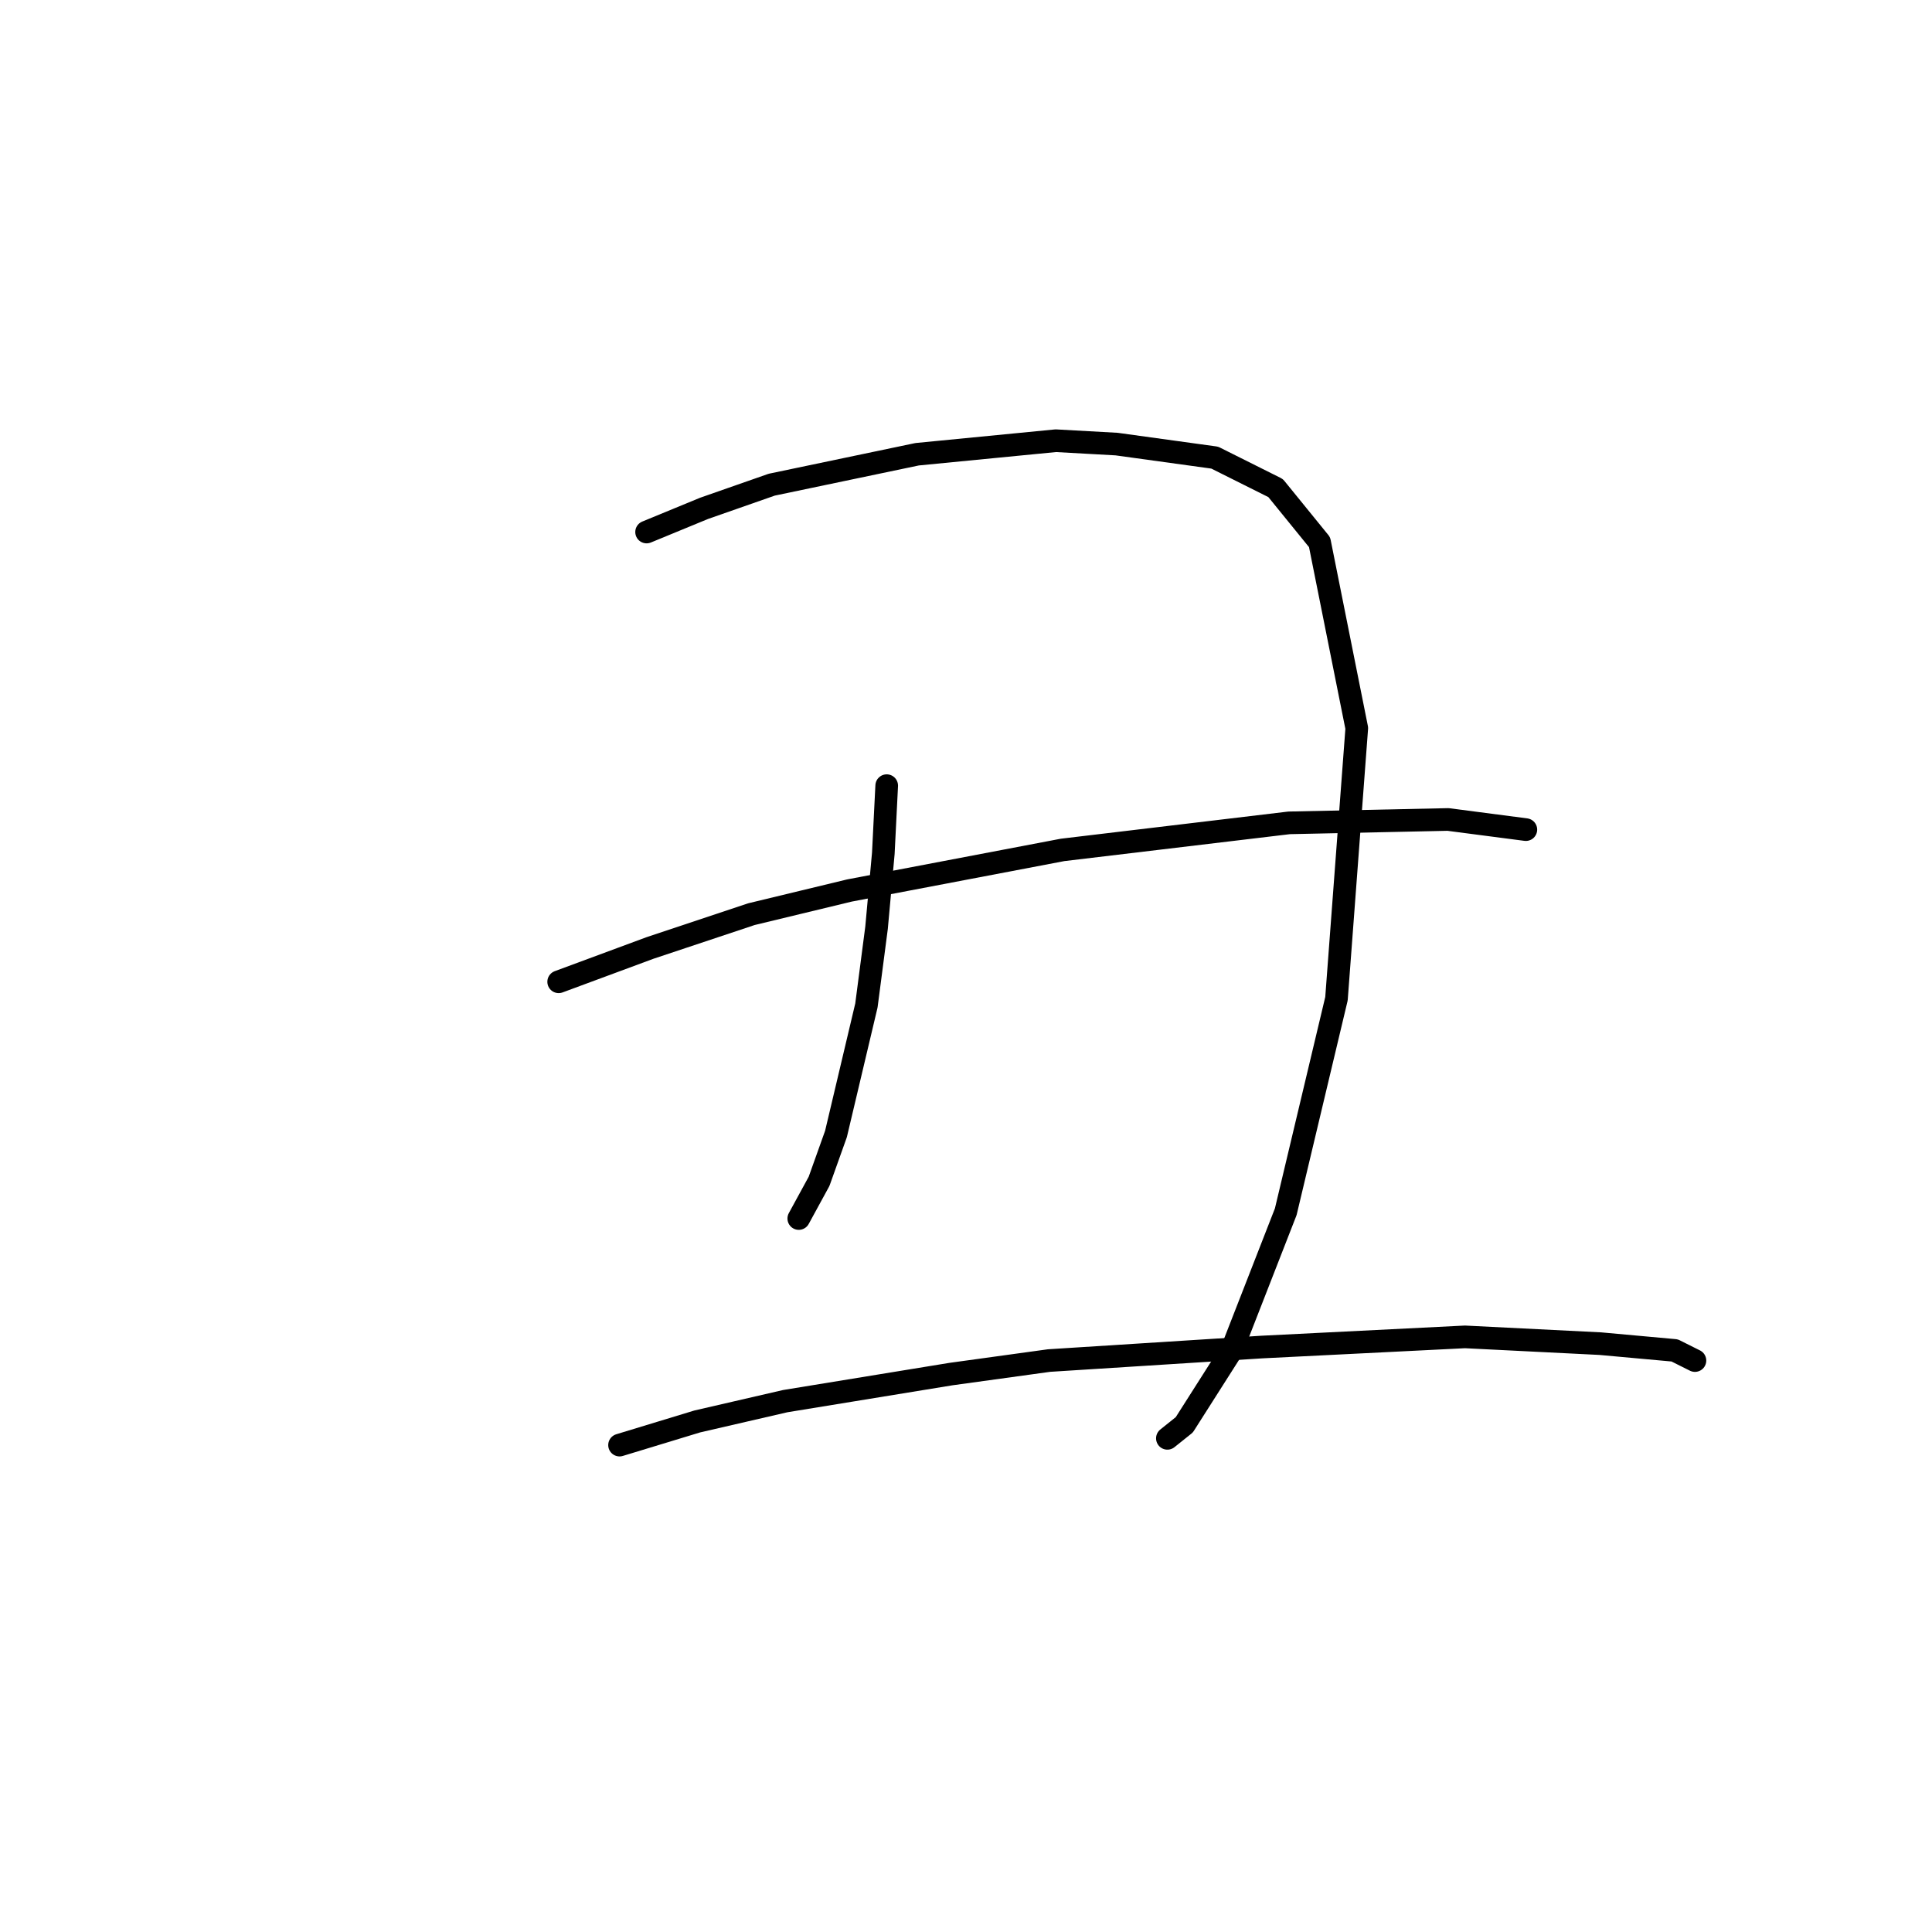 <?xml version="1.0" standalone="no"?>
    <svg width="256" height="256" xmlns="http://www.w3.org/2000/svg" version="1.1">
    <polyline stroke="black" stroke-width="3" stroke-linecap="round" fill="transparent" stroke-linejoin="round" points="85.677 70.496 93.295 67.359 102.257 64.223 121.526 60.19 139.898 58.397 147.963 58.845 160.958 60.638 169.024 64.671 174.85 71.84 179.779 96.486 177.09 132.334 170.369 160.564 163.199 178.936 156.925 188.795 154.685 190.587 154.685 190.587 " />
        <polyline stroke="black" stroke-width="3" stroke-linecap="round" fill="transparent" stroke-linejoin="round" points="117.493 104.104 117.045 113.066 116.148 122.924 114.804 133.23 110.771 150.258 108.531 156.531 105.842 161.461 105.842 161.461 " />
        <polyline stroke="black" stroke-width="3" stroke-linecap="round" fill="transparent" stroke-linejoin="round" points="74.027 130.093 86.126 125.612 99.569 121.131 112.563 117.995 140.794 112.618 170.817 109.033 191.877 108.585 202.184 109.929 202.184 109.929 " />
        <polyline stroke="black" stroke-width="3" stroke-linecap="round" fill="transparent" stroke-linejoin="round" points="82.093 191.483 92.399 188.347 104.05 185.658 126.007 182.073 139.001 180.281 167.232 178.488 194.118 177.144 212.042 178.04 221.9 178.936 224.589 180.281 224.589 180.281 " />
        </svg>